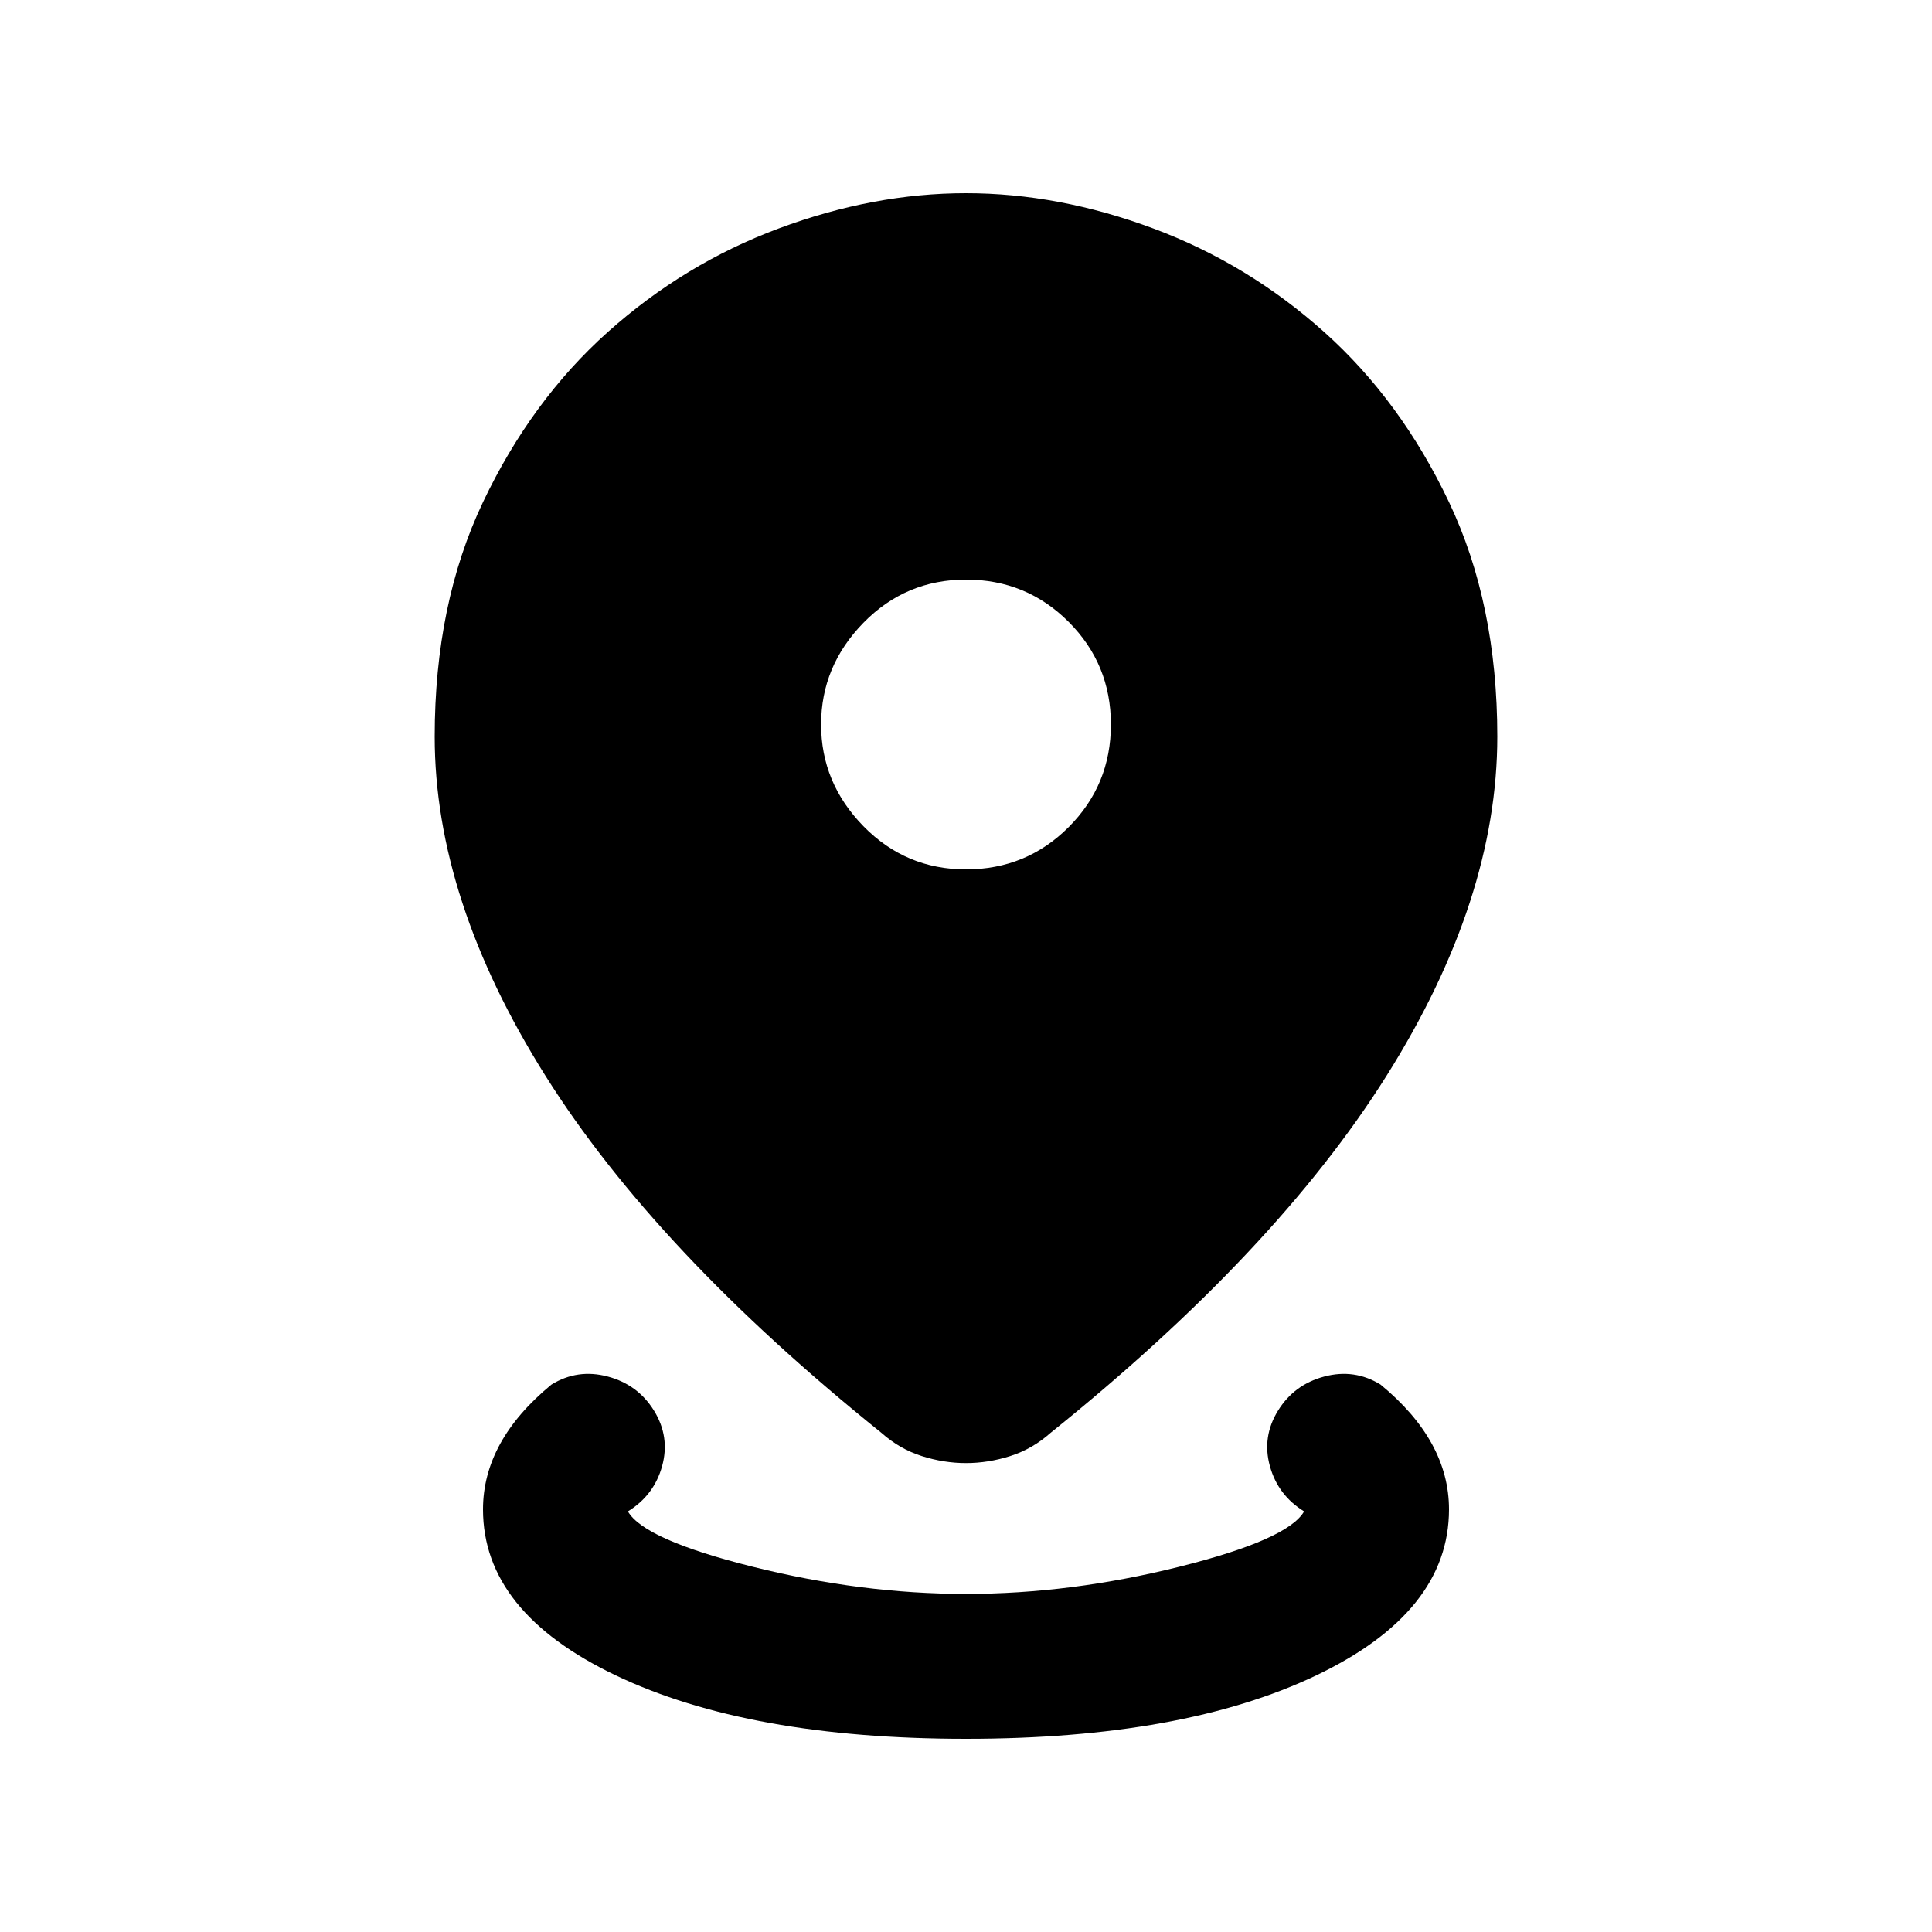 <svg xmlns="http://www.w3.org/2000/svg" height="20" viewBox="0 -960 960 960" width="20"><path d="M480-96q-108 0-174-31.5T240-210q0-17 8.5-32.5T274-272q13-8 28-4t23 17q8 13 4 27.5T312-209l-.5.5.5-.5q8 14 62 27.5T480-168q52 0 106-13.5t62-27.5l.5.5-.5-.5q-13-8-17-22.5t4-27.5q8-13 23-17t28 4q17 14 25.5 29.5T720-210q0 51-66 82.5T480-96Zm0-137q-11 0-22-3.5T438-248q-112-90-167-177.5T216-594q0-66 24-116.5t62-84.5q38-34 85-51.5t93-17.5q46 0 93 17.5t85 51.5q38 34 62 84.5T744-594q0 81-55 168.5T522-248q-9 8-20 11.5t-22 3.5Zm0-295q30 0 51-21t21-51q0-30-21-51t-51-21q-30 0-51 21.5T408-600q0 29 21 50.5t51 21.5Z"/></svg>